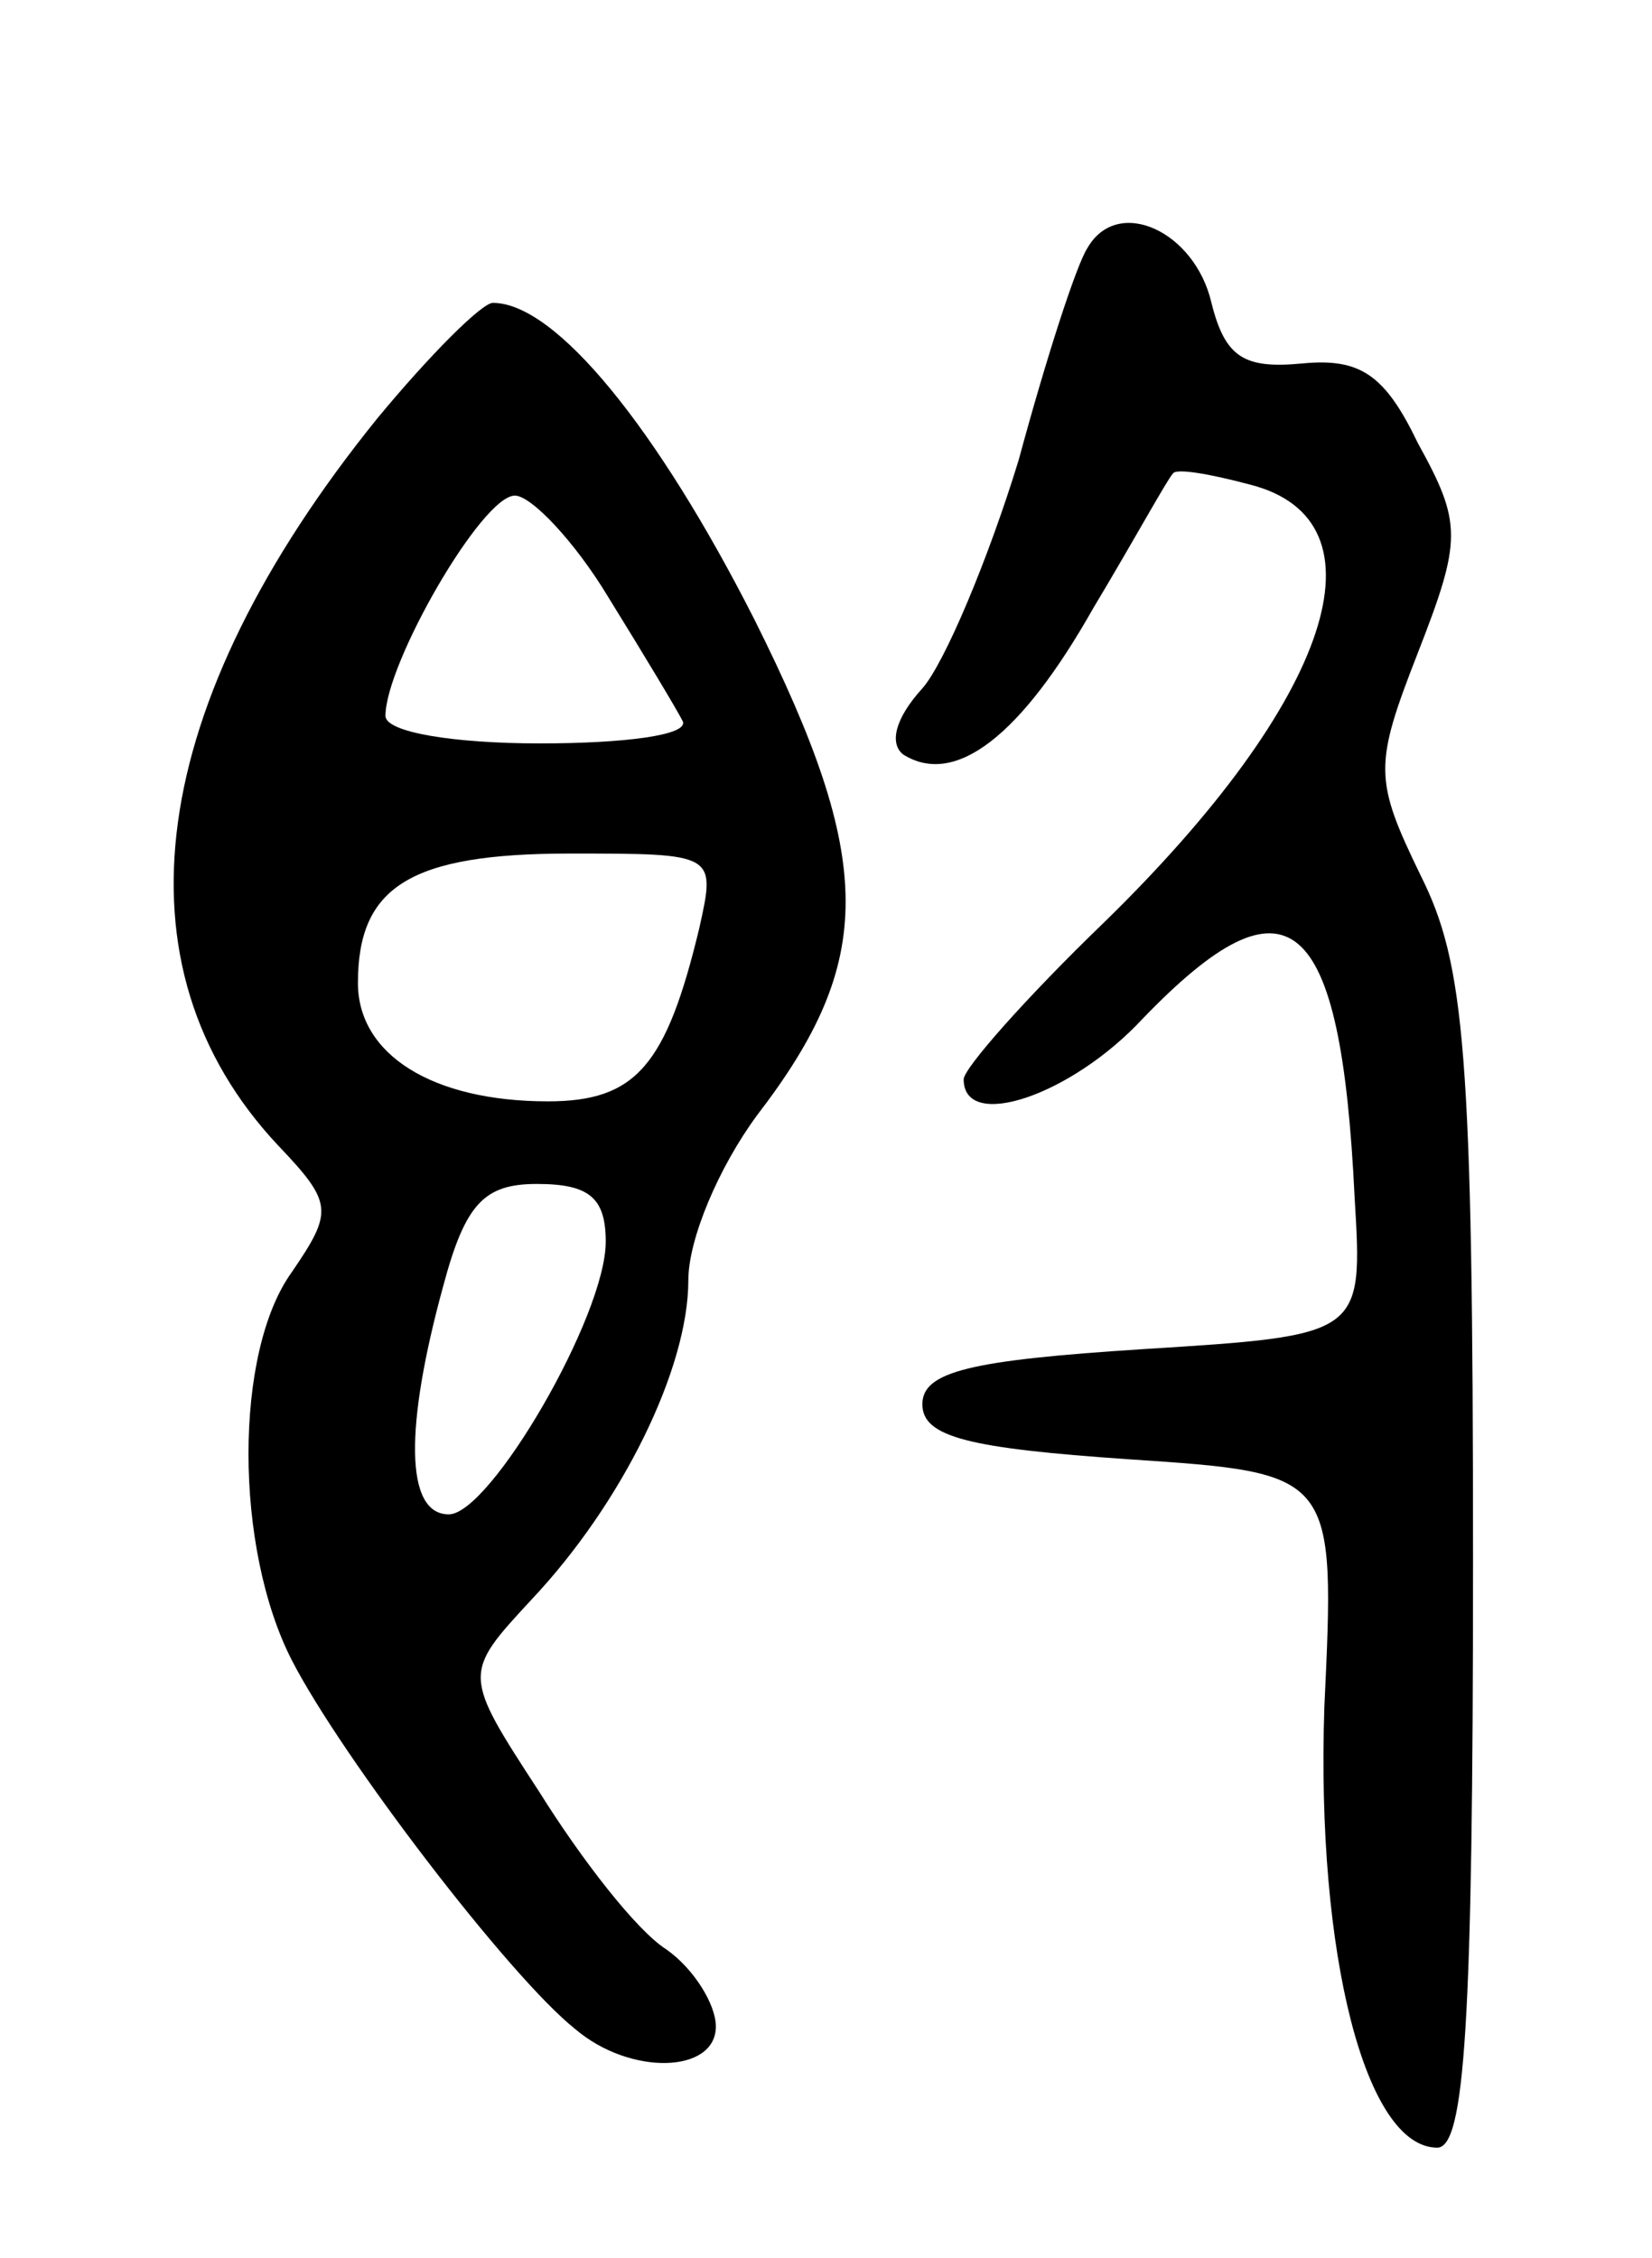 <svg version="1.0" xmlns="http://www.w3.org/2000/svg"
 width="60pt" height="82pt" viewBox="0 0 60 82"
 preserveAspectRatio="xMidYMid meet">
<g transform="translate(0,82) scale(0.1,-0.1)"
fill="#000000" stroke="none">
<path d="M395 730 c-4 -6 -15 -40 -25 -77 -11 -36 -27 -74 -35 -83 -10 -11
-12 -20 -7 -24 19 -12 43 7 69 53 15 25 27 47 29 49 1 2 13 0 28 -4 51 -13 30
-78 -53 -159 -28 -27 -51 -53 -51 -57 0 -19 39 -6 65 22 53 55 72 39 77 -65 3
-50 3 -50 -77 -55 -62 -4 -80 -8 -80 -20 0 -12 17 -16 75 -20 75 -5 75 -5 71
-90 -3 -90 15 -160 41 -160 10 0 13 45 13 213 0 185 -3 217 -19 249 -17 35
-17 40 -1 81 16 41 16 47 0 76 -12 25 -21 31 -42 29 -21 -2 -28 2 -33 22 -6
26 -34 39 -45 20z"/>
<path d="M137 668 c-84 -104 -97 -199 -36 -264 20 -21 20 -24 5 -46 -21 -29
-21 -100 0 -141 18 -35 79 -115 103 -134 20 -17 51 -16 51 1 0 8 -8 21 -18 28
-11 7 -31 33 -46 57 -28 43 -28 43 -3 70 33 35 57 84 57 116 0 15 11 41 25 60
43 56 43 92 -1 180 -35 69 -72 115 -95 115 -4 0 -23 -19 -42 -42z m84 -65 c13
-21 25 -41 27 -45 2 -5 -21 -8 -52 -8 -31 0 -56 4 -56 10 0 19 35 80 47 80 6
0 22 -17 34 -37z m33 -120 c-12 -50 -23 -63 -55 -63 -42 0 -69 17 -69 43 0 35
19 47 77 47 53 0 53 0 47 -27z m-34 -114 c0 -27 -42 -99 -57 -99 -16 0 -16 32
-2 83 8 30 15 37 34 37 19 0 25 -5 25 -21z"/>
</g>
</svg>
